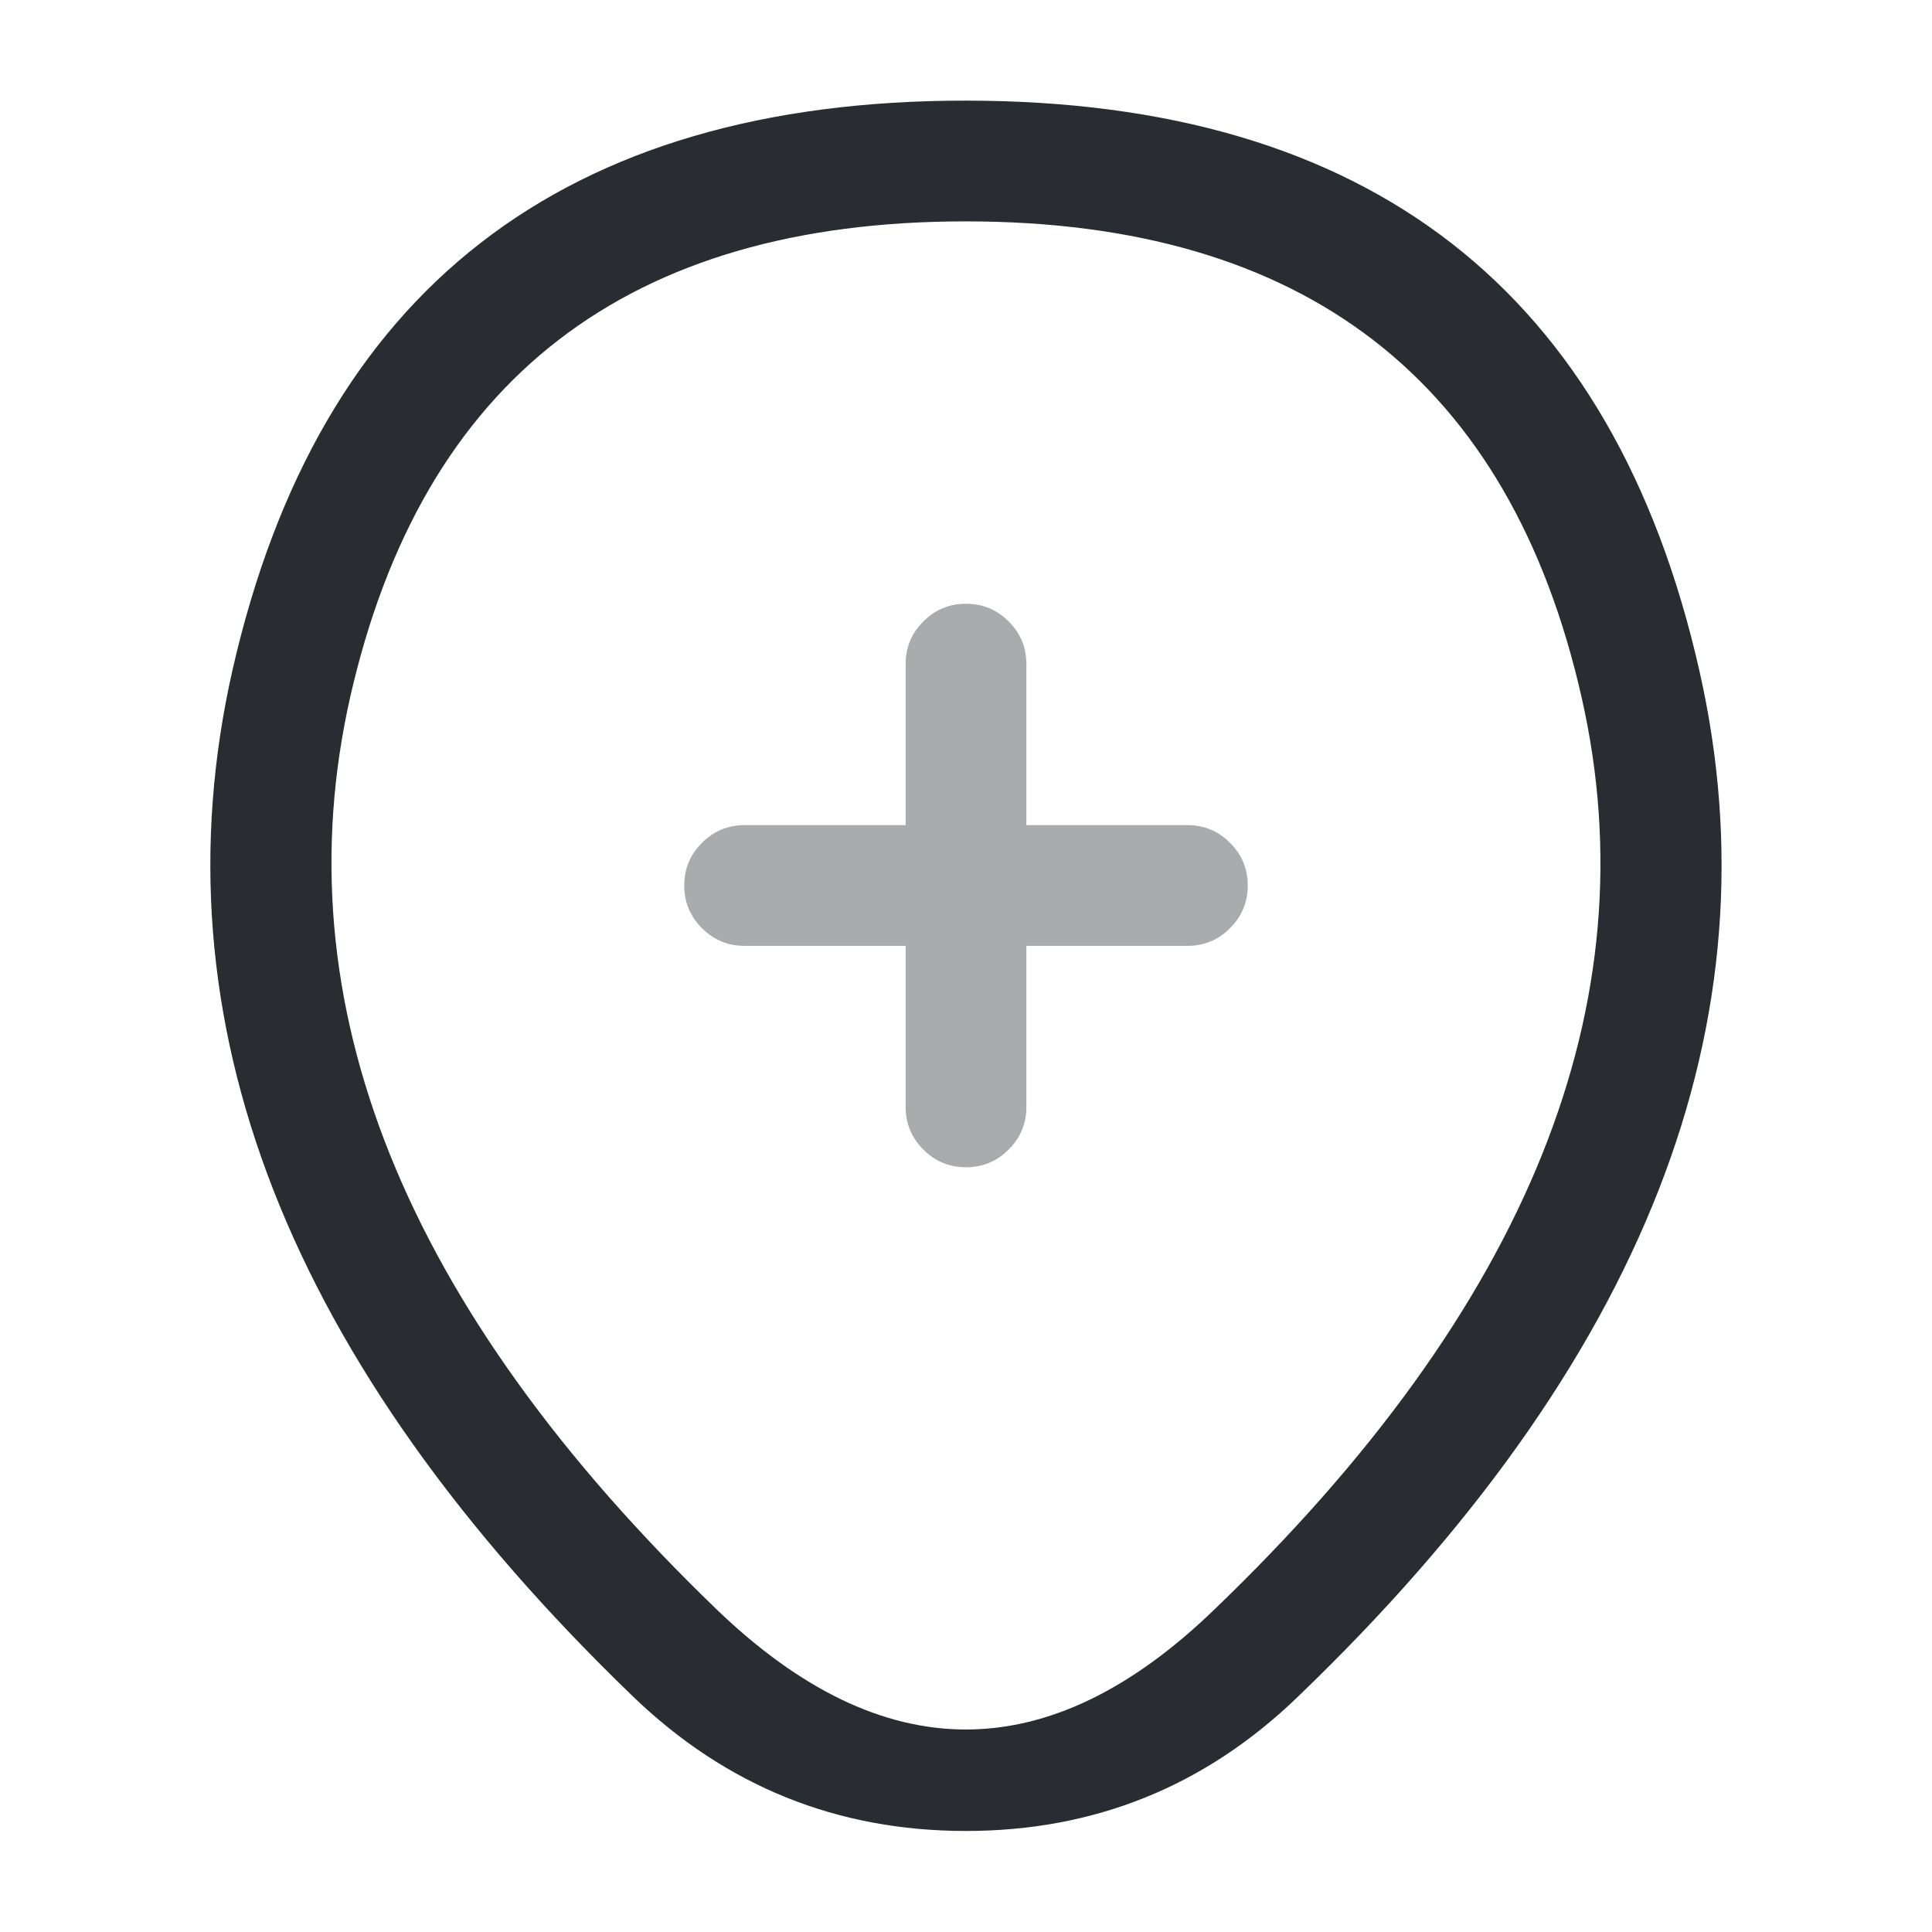 <svg xmlns="http://www.w3.org/2000/svg" width="24" height="24" viewBox="0 0 24 24">
  <defs/>
  <g opacity="0.4">
    <path fill="#292D32" d="M9.25,10.25 L14.75,10.25 Q15.061,10.25 15.28,10.47 Q15.5,10.689 15.5,11 Q15.5,11.311 15.28,11.53 Q15.061,11.75 14.75,11.75 L9.25,11.75 Q8.939,11.75 8.72,11.53 Q8.5,11.311 8.5,11 Q8.5,10.689 8.72,10.47 Q8.939,10.25 9.25,10.25 Z"/>
    <path fill="#292D32" d="M11.25,13.75 L11.25,8.25 Q11.25,7.939 11.47,7.72 Q11.689,7.5 12,7.5 Q12.311,7.5 12.53,7.72 Q12.75,7.939 12.75,8.25 L12.75,13.75 Q12.75,14.061 12.53,14.28 Q12.311,14.5 12,14.5 Q11.689,14.5 11.47,14.28 Q11.25,14.061 11.25,13.75 Z"/>
  </g>
  <path fill="#292D32" d="M2.888,8.324 Q4.499,1.245 12.004,1.25 Q19.509,1.255 21.111,8.334 Q22.59,14.867 16.119,21.081 Q14.395,22.745 11.998,22.745 Q9.603,22.745 7.87,21.081 Q1.41,14.855 2.888,8.324 Z M4.351,8.656 L4.351,8.656 Q3.06,14.362 8.909,19.999 Q12.002,22.97 15.08,19.999 Q20.94,14.372 19.648,8.666 Q18.31,2.754 12.003,2.75 Q5.696,2.746 4.351,8.656 Z"/>
</svg>

